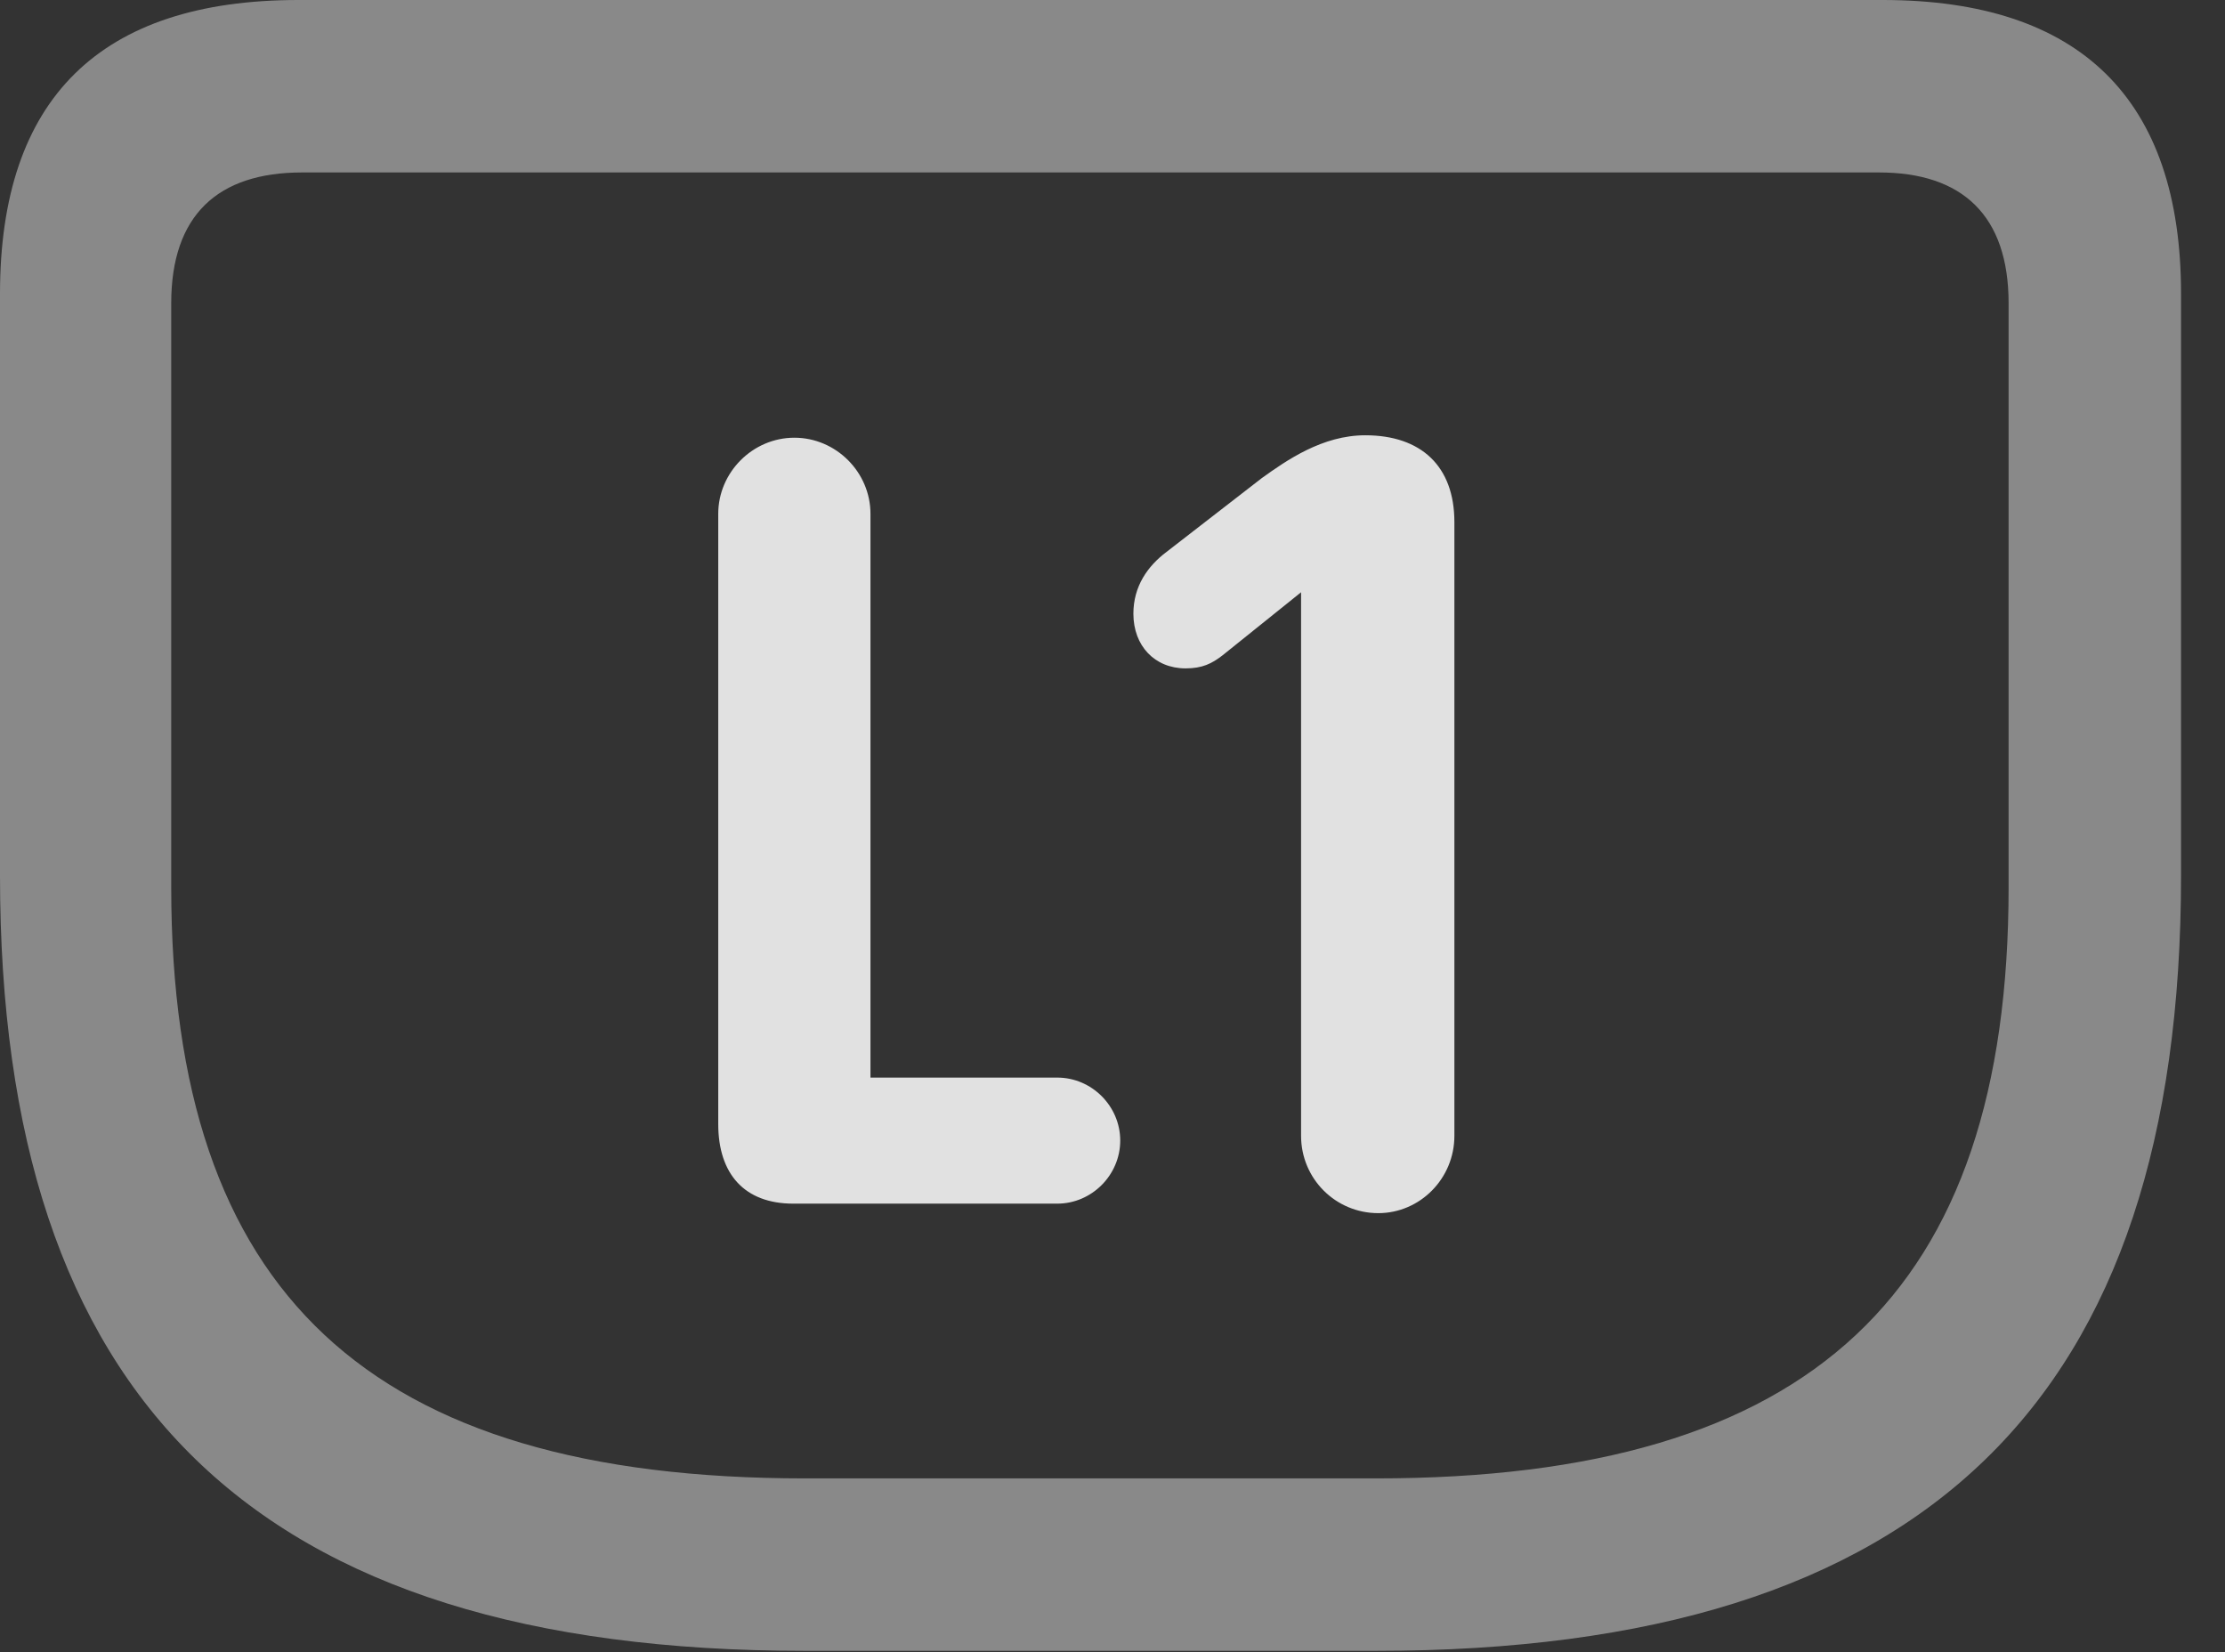 <?xml version="1.0" encoding="UTF-8"?>
<!--Generator: Apple Native CoreSVG 341-->
<!DOCTYPE svg
PUBLIC "-//W3C//DTD SVG 1.1//EN"
       "http://www.w3.org/Graphics/SVG/1.1/DTD/svg11.dtd">
<svg version="1.1" xmlns="http://www.w3.org/2000/svg" xmlns:xlink="http://www.w3.org/1999/xlink" viewBox="0 0 18.271 13.565">
 <rect x="0" y="0" width="18.271" height="13.565" fill="#333333" stroke="none"/>
 <g>
  <rect height="13.565" opacity="0" width="18.271" x="0" y="0"/>
  <path d="M6.611 13.555L11.299 13.555C15.83 13.555 17.91 11.484 17.91 7.188L17.91 2.412C17.91 0.811 17.08 0 15.459 0L2.451 0C0.82 0 0 0.811 0 2.412L0 7.188C0 11.484 2.08 13.555 6.611 13.555ZM6.611 12.139C3.027 12.139 1.406 10.615 1.406 7.285L1.406 2.49C1.406 1.768 1.787 1.416 2.48 1.416L15.43 1.416C16.113 1.416 16.494 1.768 16.494 2.49L16.494 7.285C16.494 10.615 14.883 12.139 11.299 12.139Z" fill="white" fill-opacity="0.425"/>
  <path d="M6.514 9.883L8.682 9.883C8.965 9.883 9.199 9.648 9.199 9.365C9.199 9.082 8.965 8.848 8.682 8.848L7.148 8.848L7.148 4.219C7.148 3.877 6.865 3.594 6.523 3.594C6.182 3.594 5.898 3.877 5.898 4.219L5.898 9.229C5.898 9.639 6.113 9.883 6.514 9.883ZM11.318 9.961C11.66 9.961 11.943 9.678 11.943 9.326L11.943 4.287C11.943 3.828 11.67 3.574 11.211 3.574C10.859 3.574 10.566 3.779 10.361 3.926L9.58 4.531C9.424 4.648 9.307 4.814 9.307 5.039C9.307 5.303 9.482 5.488 9.736 5.488C9.873 5.488 9.951 5.449 10.039 5.381L10.684 4.863L10.684 9.326C10.684 9.678 10.967 9.961 11.318 9.961Z" fill="white" fill-opacity="0.85"/>
 </g>
</svg>

